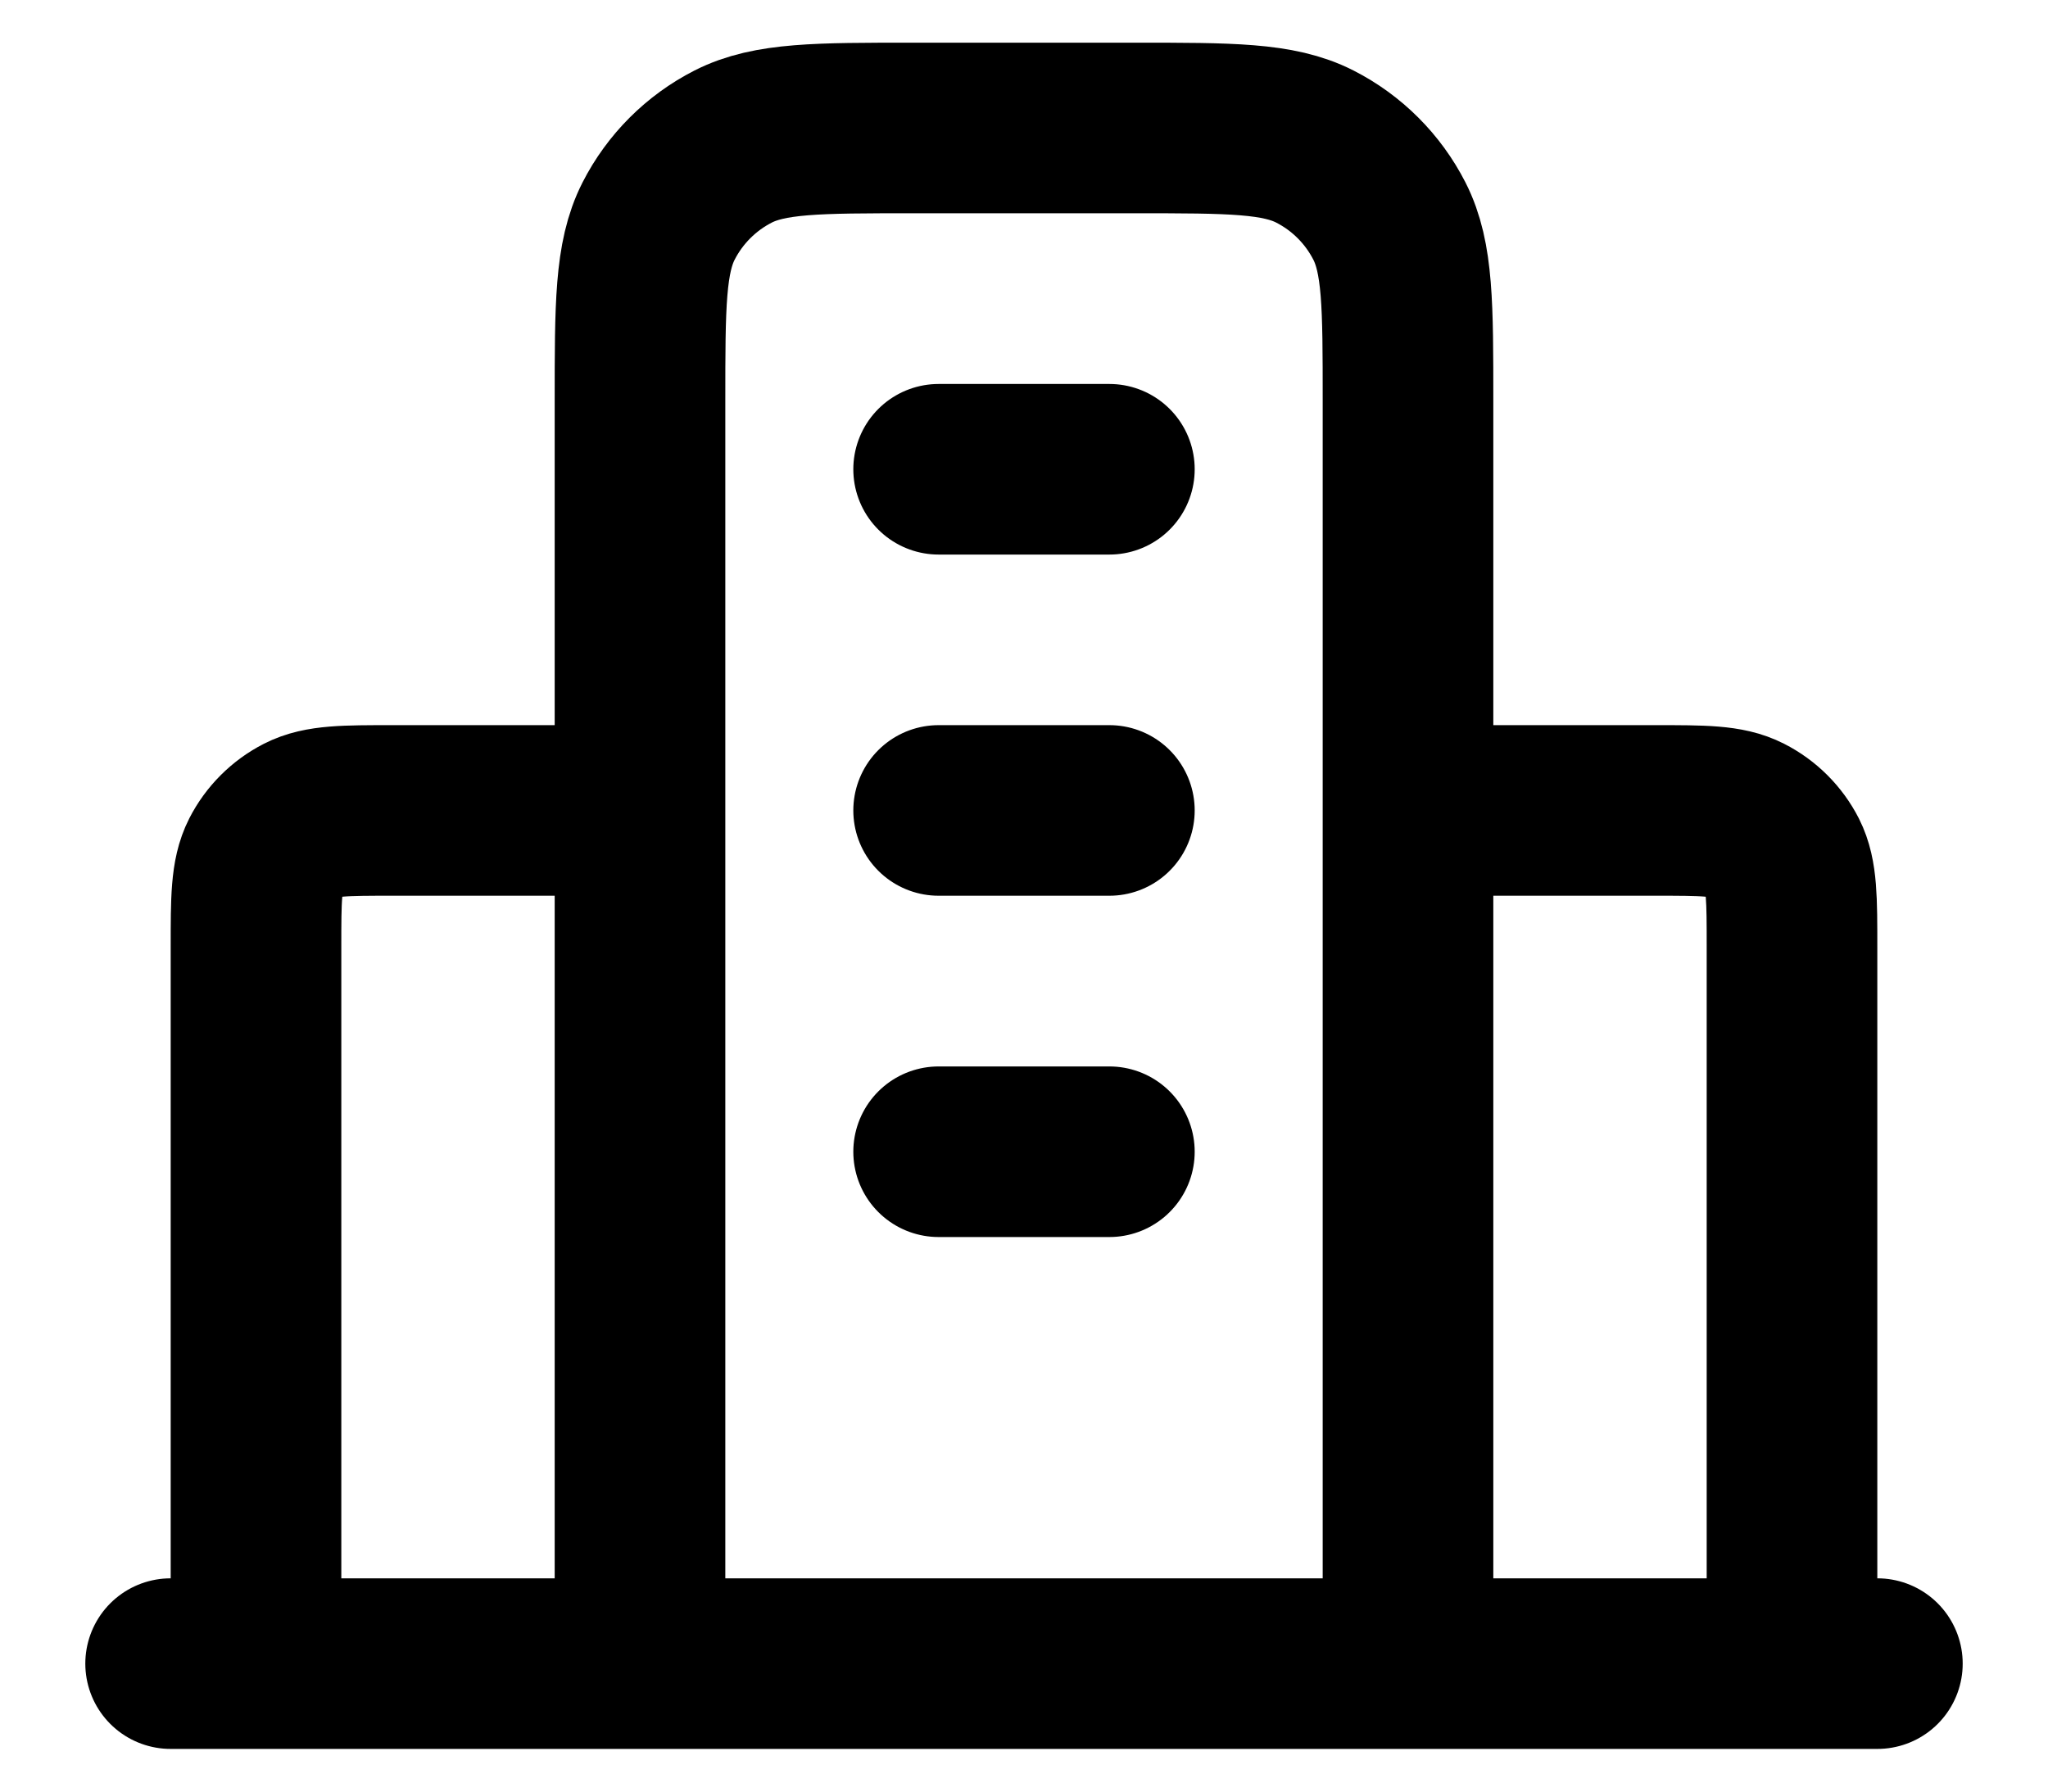 <svg width="16" height="14" viewBox="0 0 16 14" fill="none" xmlns="http://www.w3.org/2000/svg">
<path d="M5 6.333H3.067C2.693 6.333 2.507 6.333 2.364 6.406C2.239 6.47 2.137 6.572 2.073 6.697C2 6.84 2 7.027 2 7.4V13M11 6.333H12.934C13.307 6.333 13.493 6.333 13.636 6.406C13.762 6.47 13.864 6.572 13.928 6.697C14 6.84 14 7.027 14 7.4V13M11 13V3.133C11 2.387 11 2.013 10.855 1.728C10.727 1.477 10.523 1.273 10.272 1.145C9.987 1 9.614 1 8.867 1H7.133C6.387 1 6.013 1 5.728 1.145C5.477 1.273 5.273 1.477 5.145 1.728C5 2.013 5 2.387 5 3.133V13M14.667 13H1.333M7.333 3.667H8.667M7.333 6.333H8.667M7.333 9H8.667" stroke="black" stroke-width="1.333" stroke-linecap="round" stroke-linejoin="round"/>
</svg>
